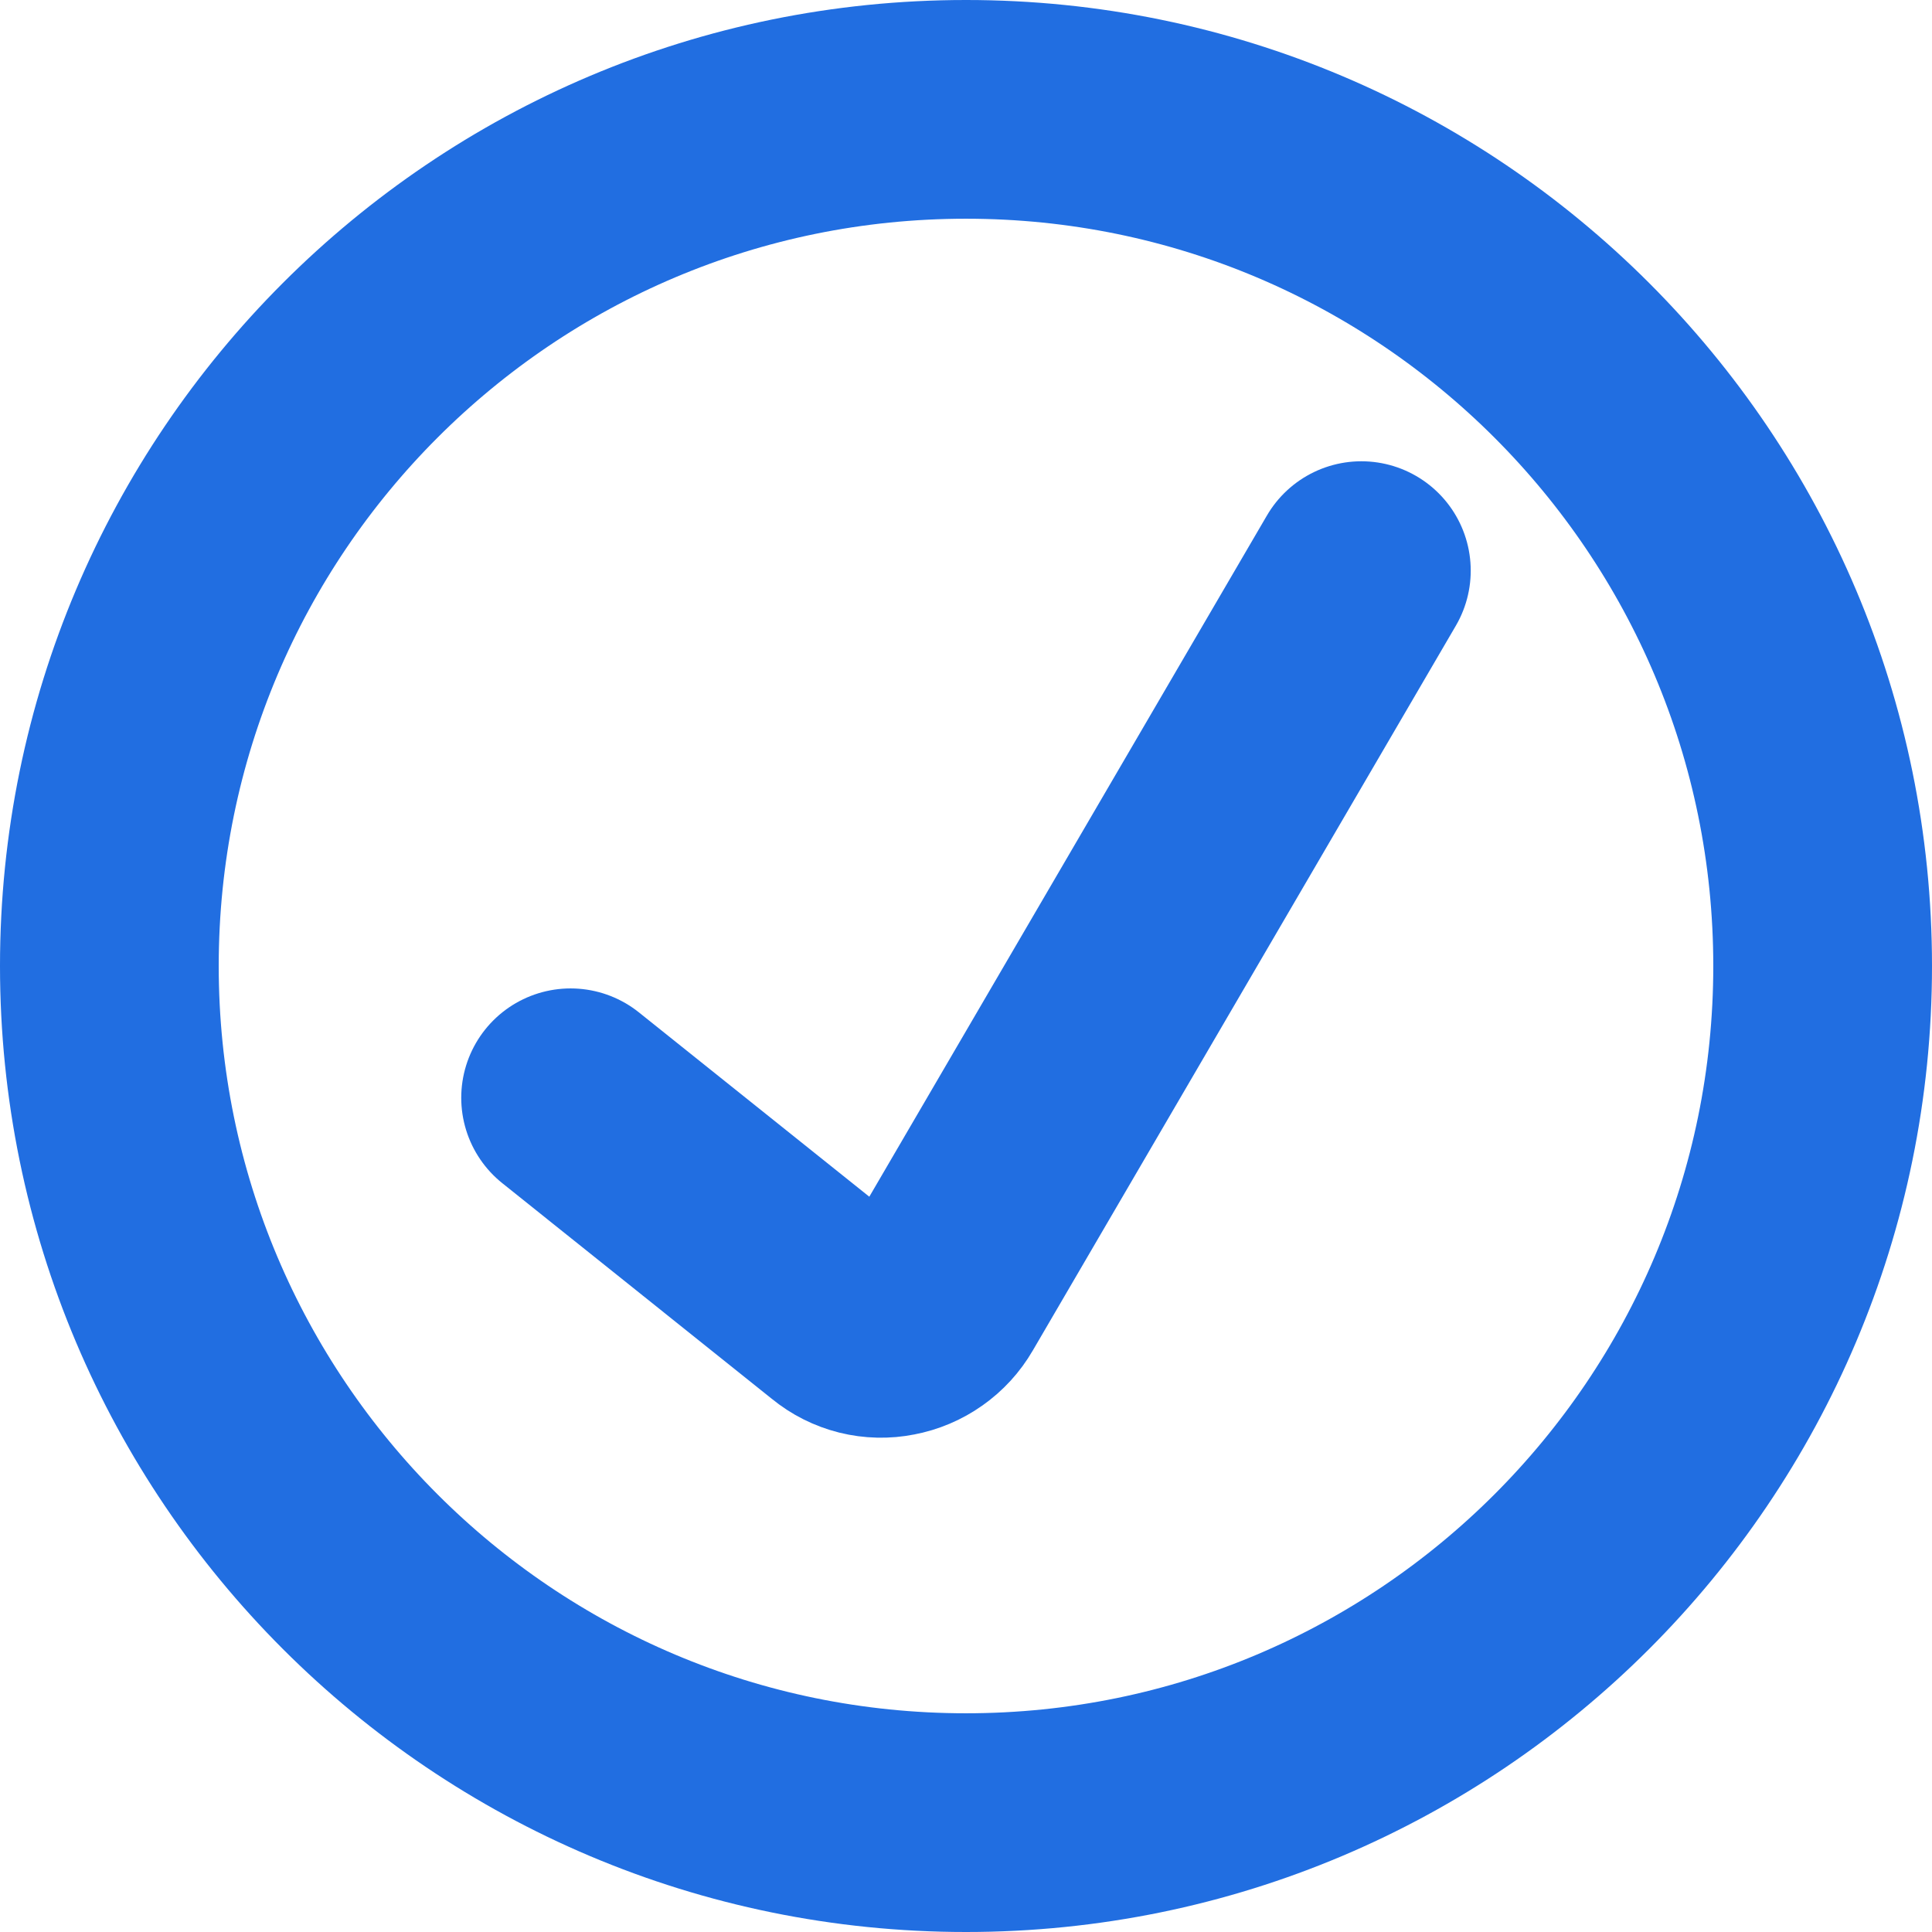 <svg width="53" height="53" viewBox="0 0 53 53" fill="none" xmlns="http://www.w3.org/2000/svg">
<g id="Group">
<path id="Vector" d="M15.653 30.115L23.065 36.045C23.264 36.209 23.497 36.326 23.747 36.389C23.997 36.451 24.258 36.457 24.511 36.406C24.766 36.358 25.008 36.256 25.22 36.106C25.432 35.957 25.61 35.763 25.74 35.538L37.346 15.654" stroke="#216EE1" stroke-width="6" stroke-linecap="round" stroke-linejoin="round"/>
<path id="Vector_2" d="M26.5 50C39.479 50 50 39.479 50 26.5C50 13.521 39.479 3 26.5 3C13.521 3 3 13.521 3 26.5C3 39.479 13.521 50 26.5 50Z" stroke="#216EE1" stroke-width="6" stroke-linecap="round" stroke-linejoin="round"/>
</g>
</svg>
